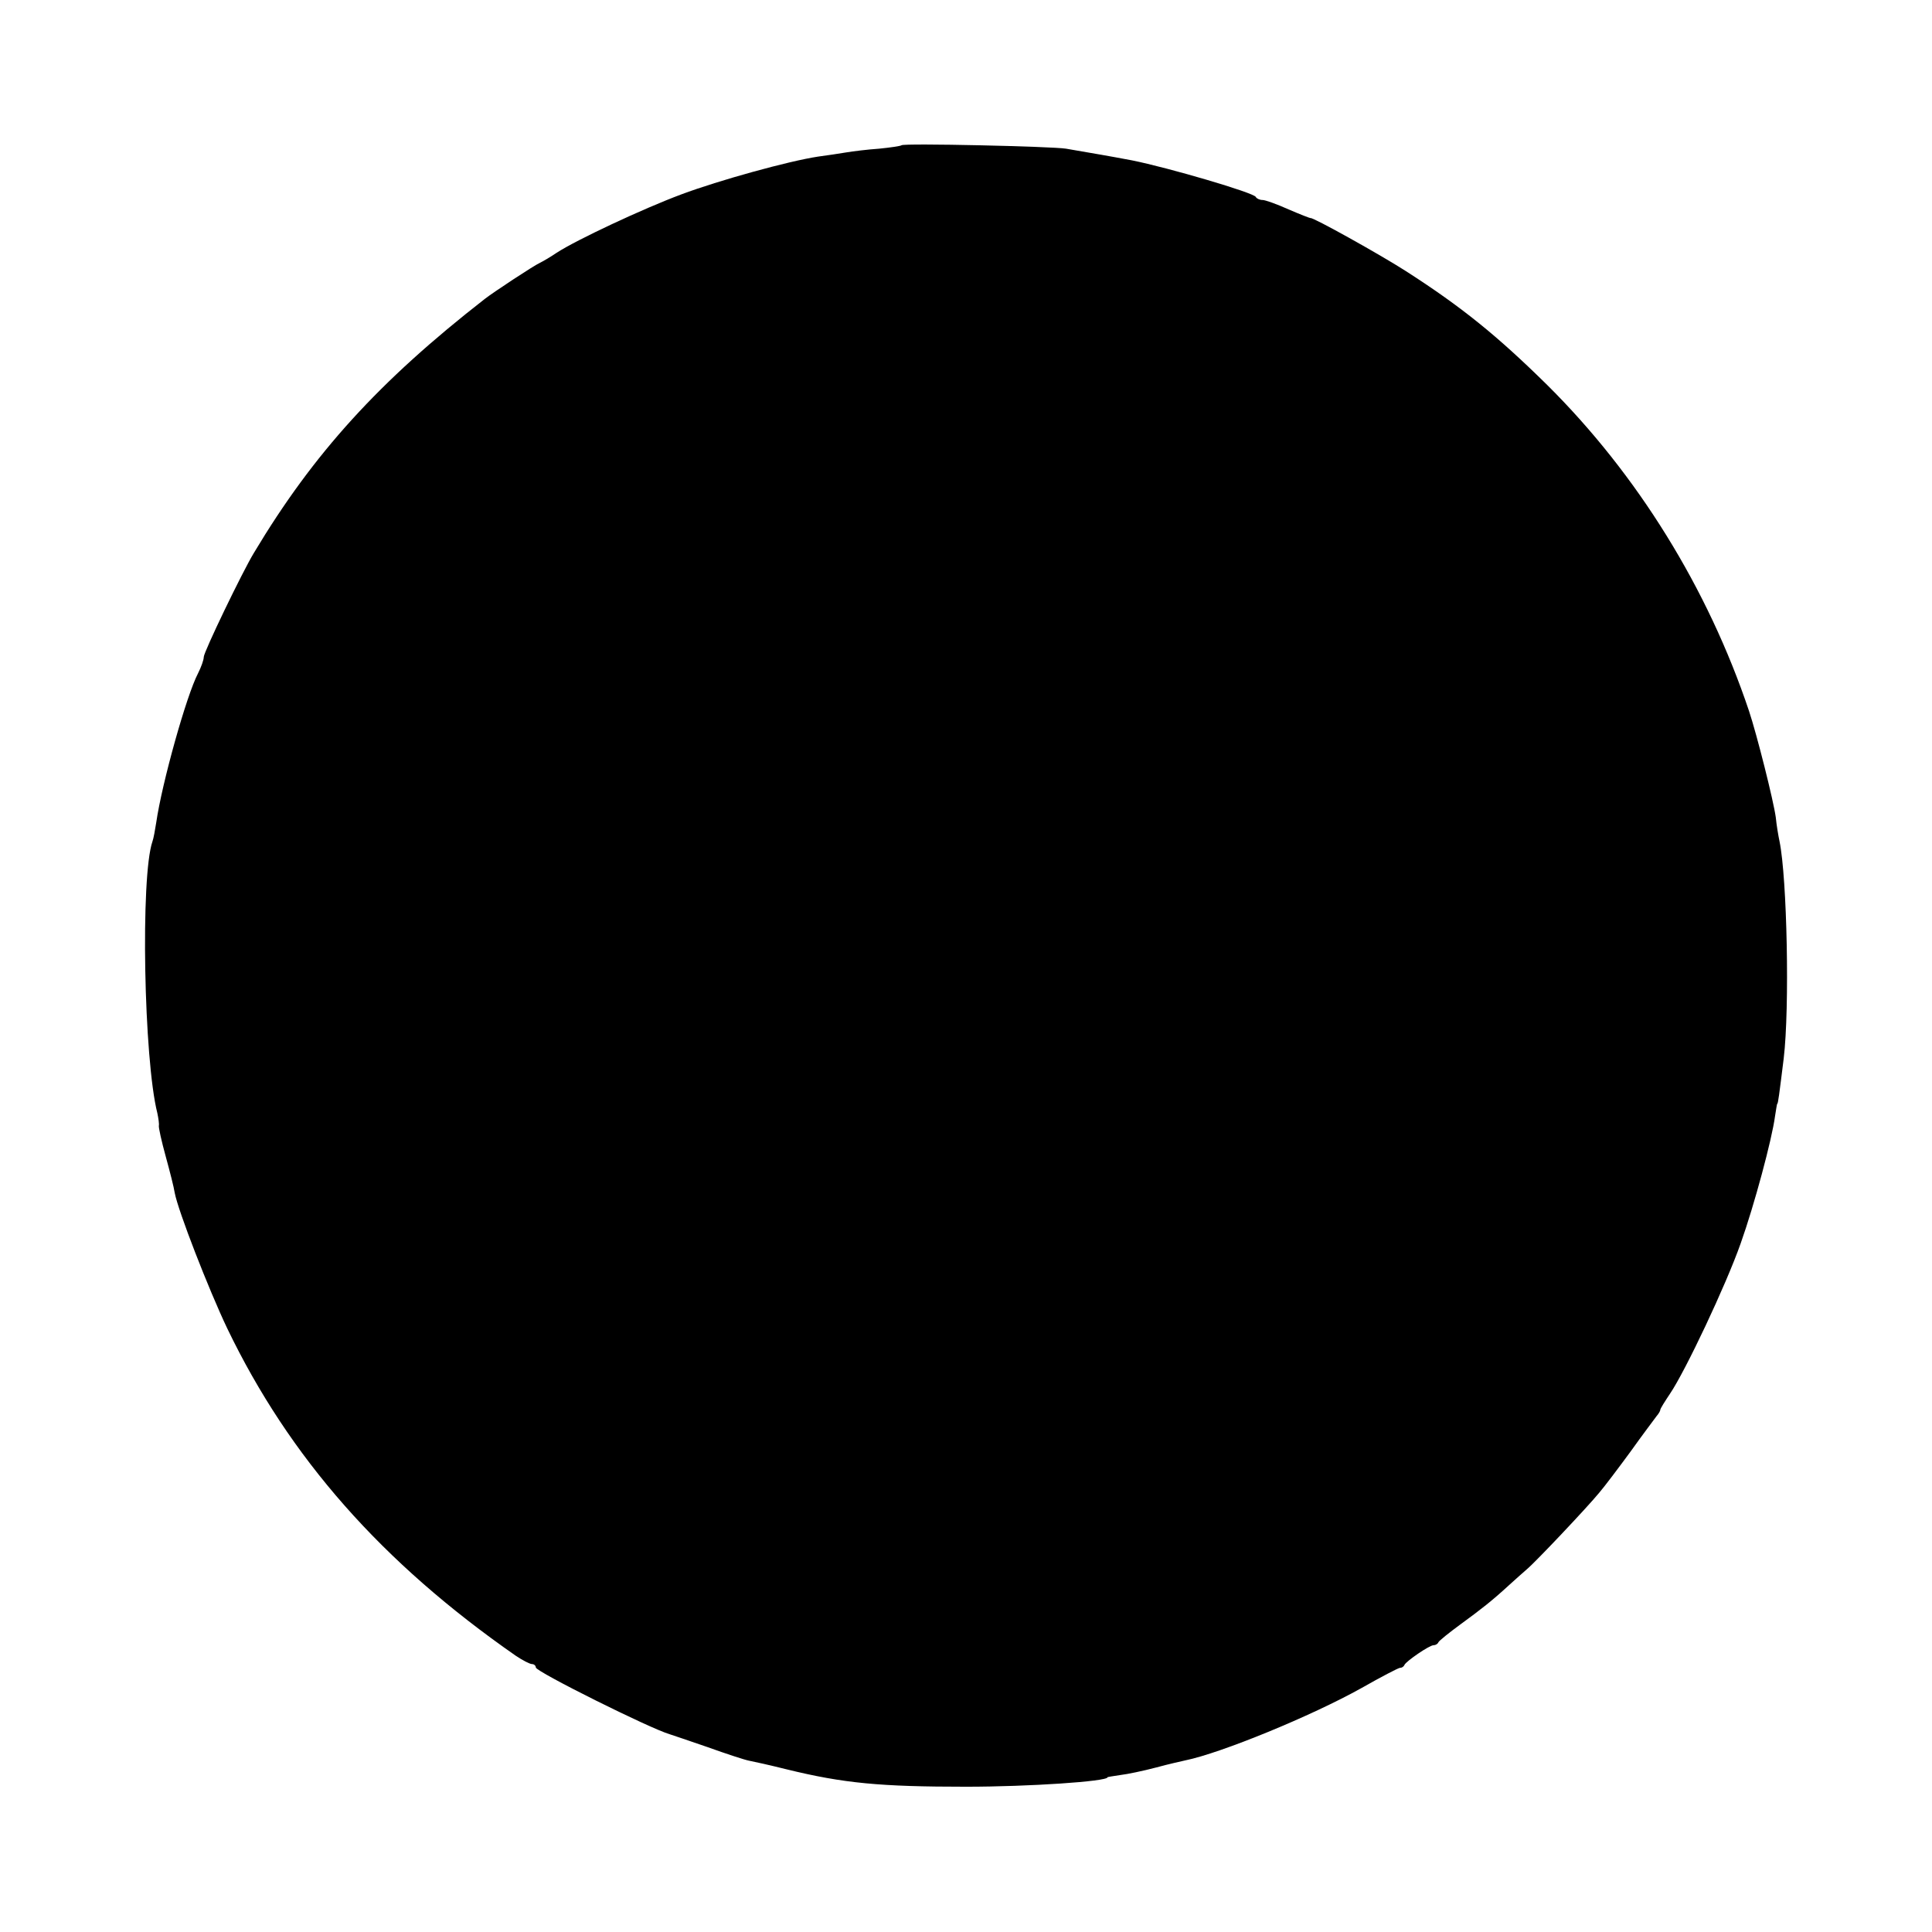 <?xml version="1.0" standalone="no"?>
<!DOCTYPE svg PUBLIC "-//W3C//DTD SVG 20010904//EN"
 "http://www.w3.org/TR/2001/REC-SVG-20010904/DTD/svg10.dtd">
<svg version="1.0" xmlns="http://www.w3.org/2000/svg"
 width="512pt" height="512pt" viewBox="0 0 512 512"
 preserveAspectRatio="xMidYMid meet">
<g transform="translate(0,512) scale(0.1,-0.1)"
fill="#000000" stroke="none">
<path d="M2389 4735 c-2 -2 -29 -6 -59 -9 -30 -2 -70 -7 -88 -10 -18 -3 -51
-8 -74 -11 -79 -12 -263 -63 -362 -100 -102 -38 -279 -121 -331 -155 -16 -11
-37 -23 -45 -27 -14 -6 -122 -77 -145 -95 -280 -218 -454 -409 -612 -673 -31
-51 -133 -263 -133 -276 0 -8 -7 -27 -15 -43 -31 -59 -96 -292 -111 -396 -3
-19 -7 -42 -10 -50 -32 -92 -23 -578 13 -720 3 -14 5 -29 4 -33 -1 -5 7 -41
18 -81 11 -40 22 -83 24 -97 9 -48 90 -256 139 -359 165 -343 410 -621 765
-868 18 -12 37 -22 43 -22 5 0 10 -4 10 -9 0 -11 303 -162 355 -177 6 -2 51
-17 100 -34 50 -18 99 -34 110 -36 11 -2 56 -12 100 -23 151 -37 248 -46 475
-46 166 0 375 14 375 25 0 1 15 3 34 6 18 2 61 11 95 20 33 9 69 17 78 19 93
19 333 117 467 192 51 29 97 53 101 53 5 0 10 3 12 8 5 10 66 52 77 52 5 0 11
3 13 8 2 4 28 25 58 47 56 41 82 61 130 105 15 14 36 32 46 41 23 19 160 164
192 203 13 15 50 64 83 109 32 45 64 87 69 94 6 7 10 14 10 17 0 3 12 22 26
43 40 59 148 287 187 398 36 101 83 276 91 337 3 18 5 33 6 33 2 0 5 23 17
120 16 134 9 477 -11 575 -3 14 -8 43 -10 64 -6 44 -50 219 -71 282 -109 325
-296 627 -535 864 -133 131 -227 207 -375 302 -67 43 -248 144 -252 140 -2 0
-28 10 -58 23 -31 14 -62 25 -69 25 -8 0 -16 4 -18 8 -4 11 -233 78 -328 97
-69 13 -94 17 -175 31 -36 6 -431 15 -436 9z"/>
</g>
</svg>
